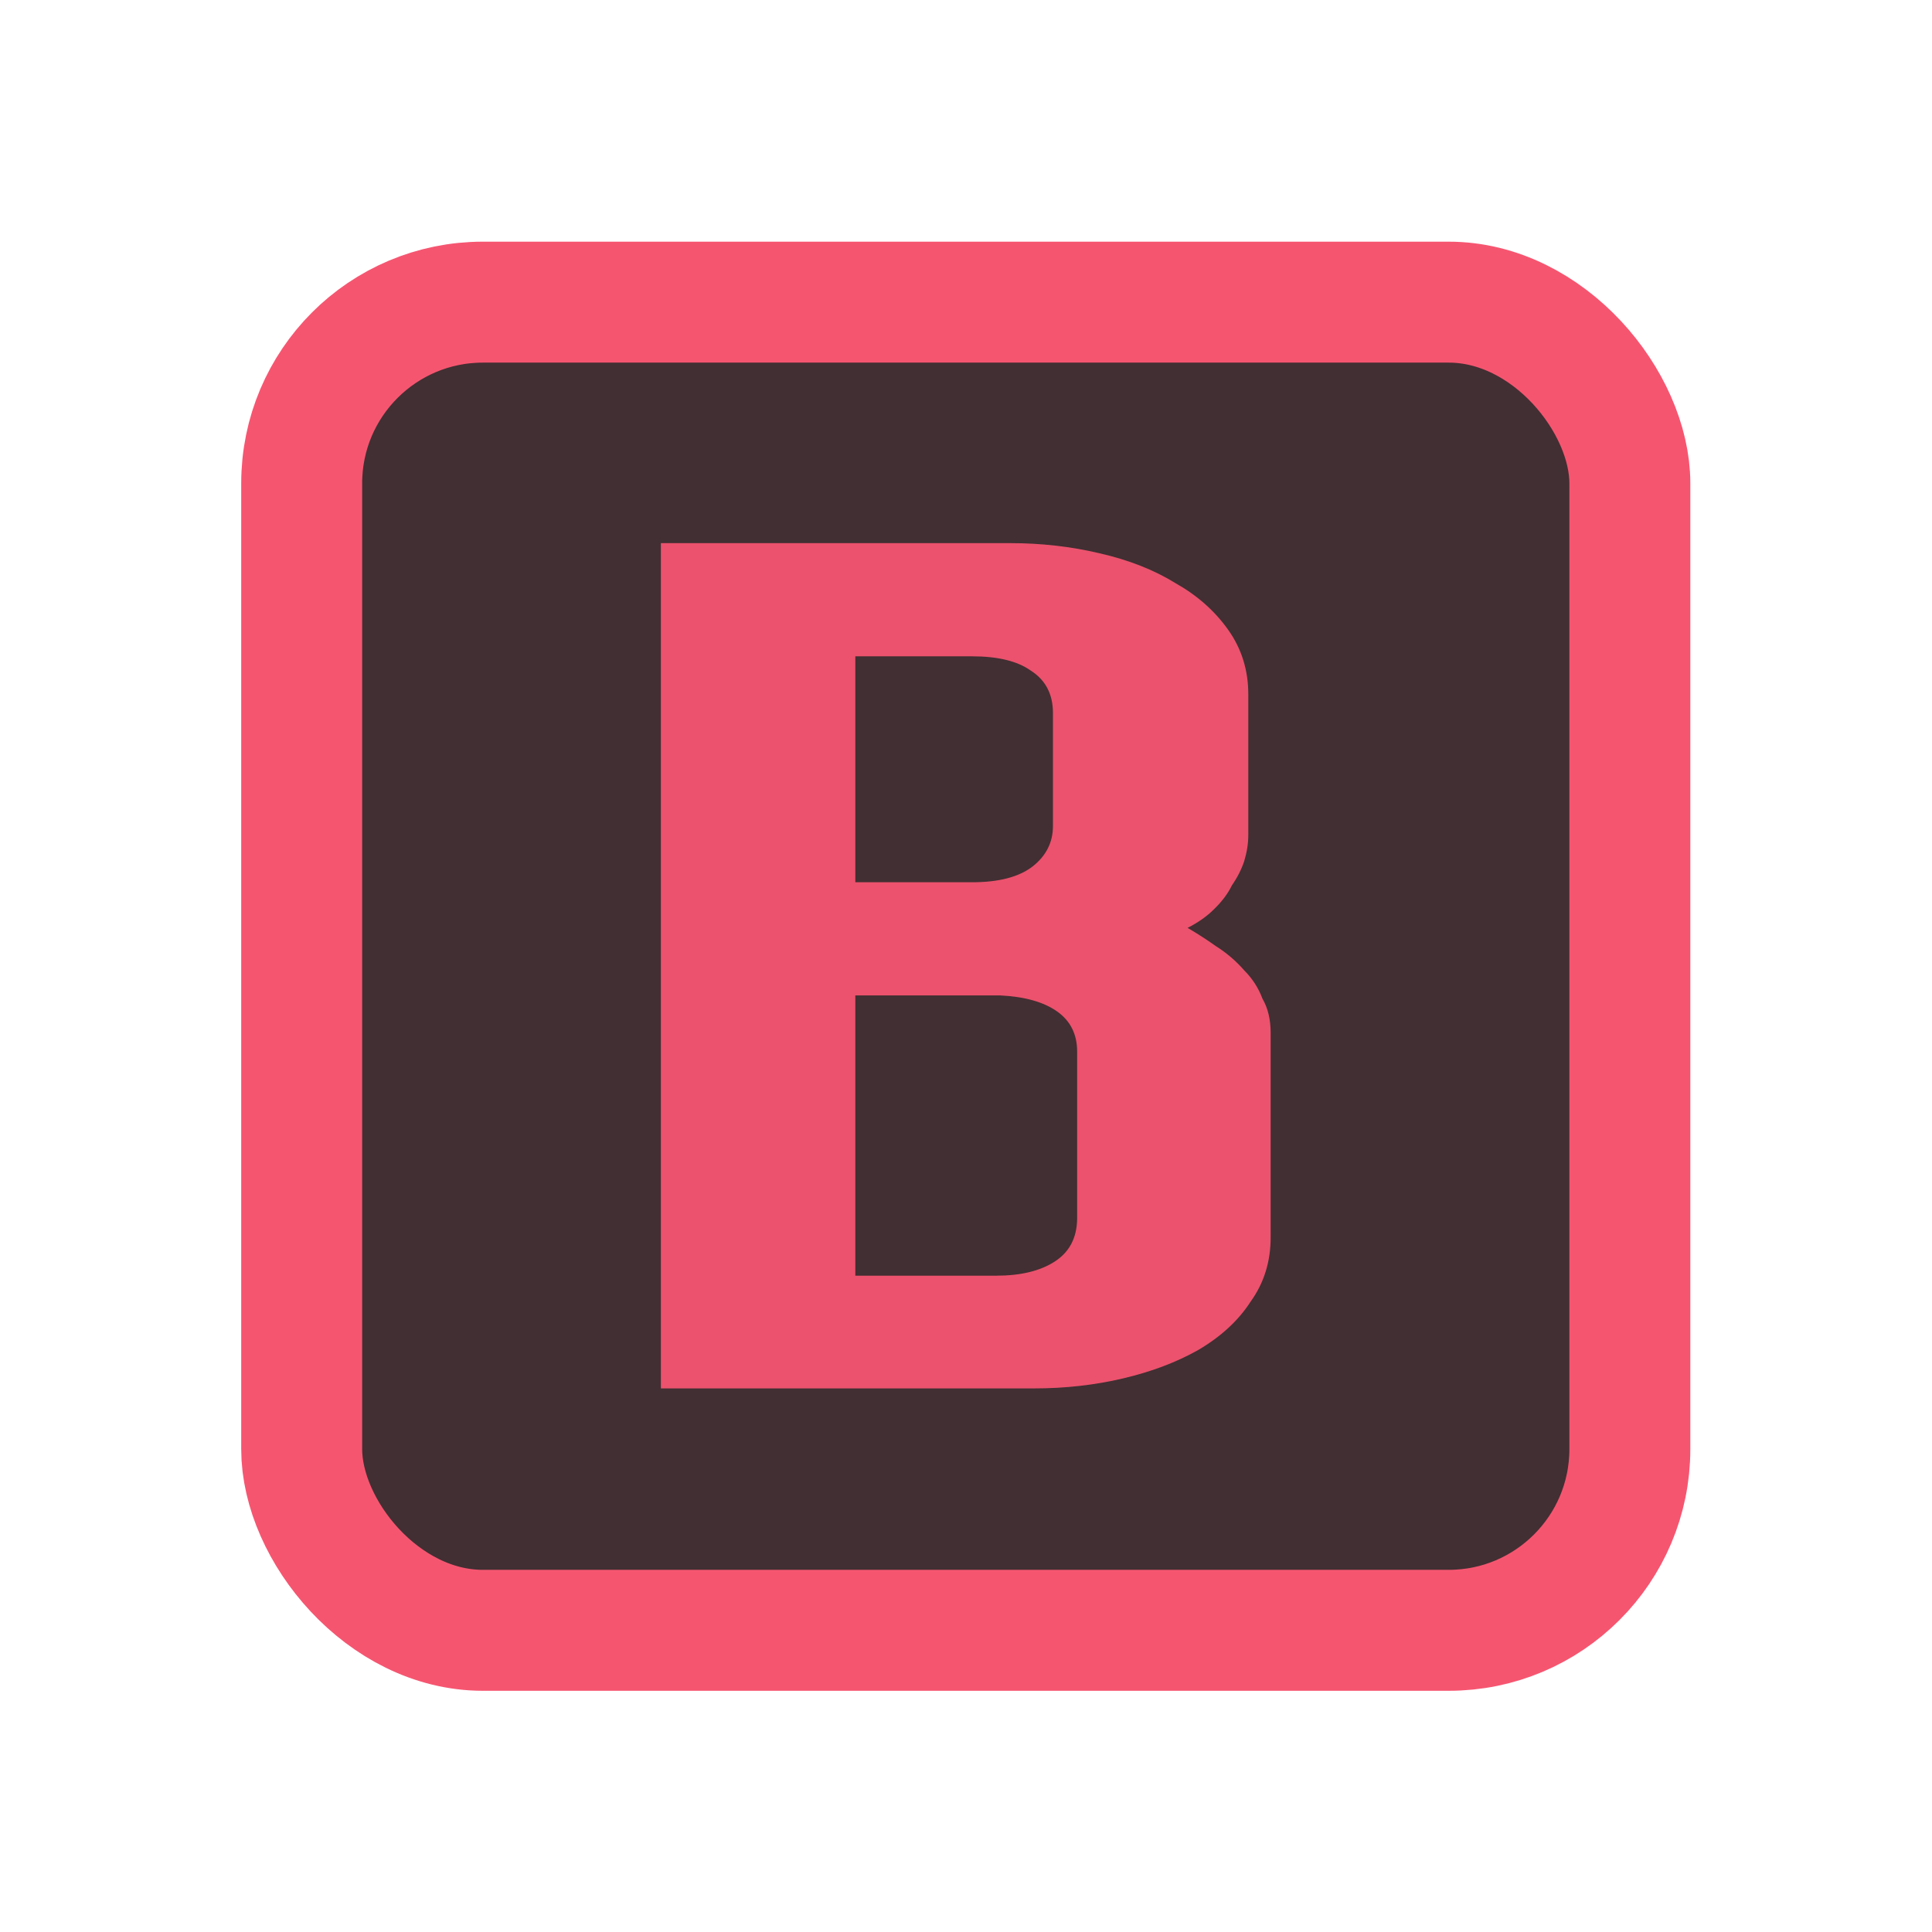 <?xml version="1.0" encoding="UTF-8"?>
<svg width="16" height="16" version="1.1" viewBox="0 0 4.233 4.233" xmlns="http://www.w3.org/2000/svg">
 <rect transform="translate(-8.996 4.498)" x="9.657" y="-3.836" width="2.91" height="2.91" rx=".397" fill="#412f33" stroke="#f65570" stroke-width=".265"/>
 <path d="m2.784 2.711q0 0.08-0.044 0.141-0.04 0.062-0.115 0.106-0.071 0.04-0.164 0.062-0.093 0.022-0.195 0.022h-0.818v-1.852h0.765q0.102 0 0.195 0.022 0.097 0.022 0.168 0.066 0.071 0.04 0.115 0.102 0.044 0.062 0.044 0.141v0.309q0 0.027-0.009 0.057-0.009 0.027-0.027 0.053-0.013 0.027-0.04 0.053-0.022 0.022-0.057 0.04 0.031 0.018 0.062 0.04 0.035 0.022 0.062 0.053 0.027 0.027 0.04 0.062 0.018 0.031 0.018 0.075zm-0.601 0.084q0.08 0 0.128-0.031t0.049-0.093v-0.367q0-0.057-0.044-0.088t-0.124-0.035h-0.318v0.614zm0.124-0.986v-0.247q0-0.062-0.049-0.093-0.044-0.031-0.128-0.031h-0.256v0.495h0.256q0.088 0 0.133-0.035 0.044-0.035 0.044-0.088z" fill="#f65570" fill-opacity=".946" aria-label="B"/>
</svg>